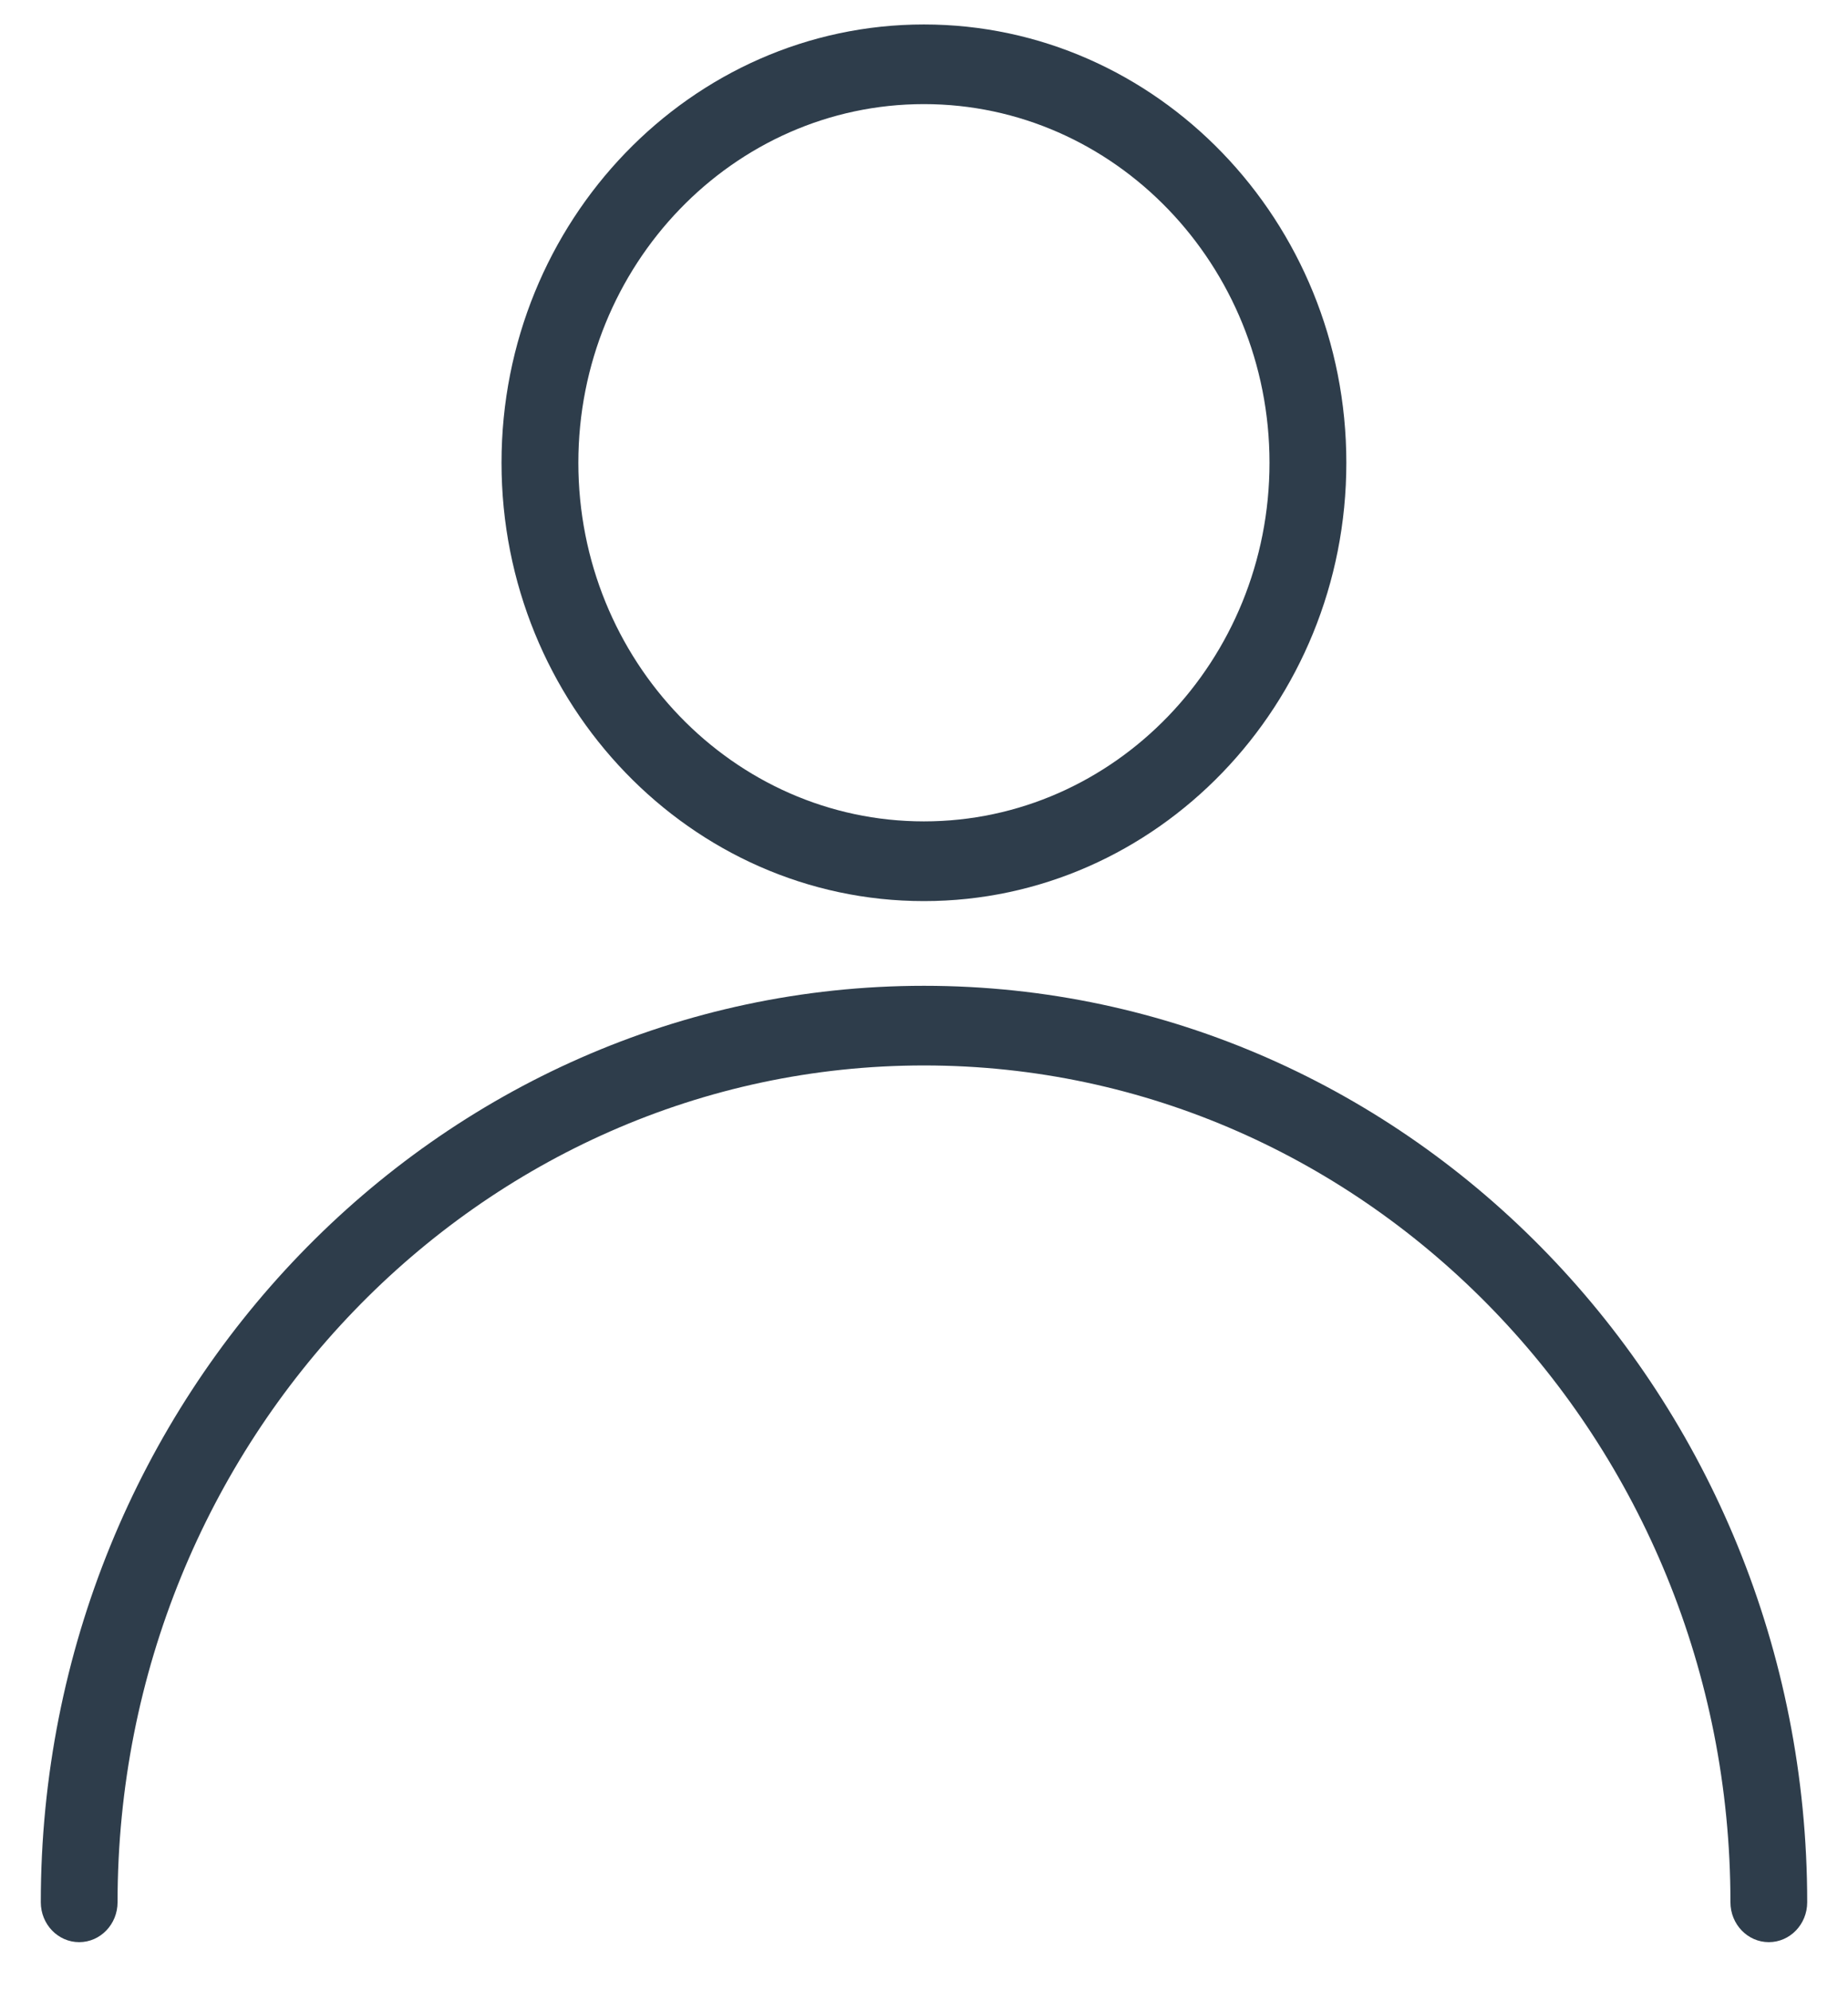 <svg width="26" height="28" viewBox="0 0 26 28" fill="none" xmlns="http://www.w3.org/2000/svg">
<g clip-path="url(#clip0)">
<path d="M13 13.862C6.148 13.862 0.574 19.643 0.574 26.749C0.574 27.059 0.816 27.31 1.114 27.31C1.412 27.31 1.654 27.059 1.654 26.749C1.654 20.261 6.744 14.982 13 14.982C19.256 14.982 24.346 20.261 24.346 26.749C24.346 27.059 24.588 27.31 24.886 27.31C25.184 27.31 25.426 27.059 25.426 26.749C25.426 19.642 19.852 13.862 13 13.862Z" fill="#2E3D4B"/>
<path d="M12.999 0.344C9.723 0.344 7.056 3.108 7.056 6.507C7.056 9.906 9.723 12.671 12.999 12.671C16.275 12.671 18.942 9.906 18.942 6.507C18.942 3.108 16.275 0.344 12.999 0.344ZM12.999 11.55C10.318 11.55 8.137 9.288 8.137 6.507C8.137 3.727 10.318 1.464 12.999 1.464C15.68 1.464 17.861 3.727 17.861 6.507C17.861 9.288 15.68 11.55 12.999 11.55Z" fill="#2E3D4B"/>
</g>
<defs>
<clipPath id="clip0">
<rect width="26" height="26.966" fill="white" transform="translate(0 0.344)"/>
</clipPath>
</defs>
</svg>
